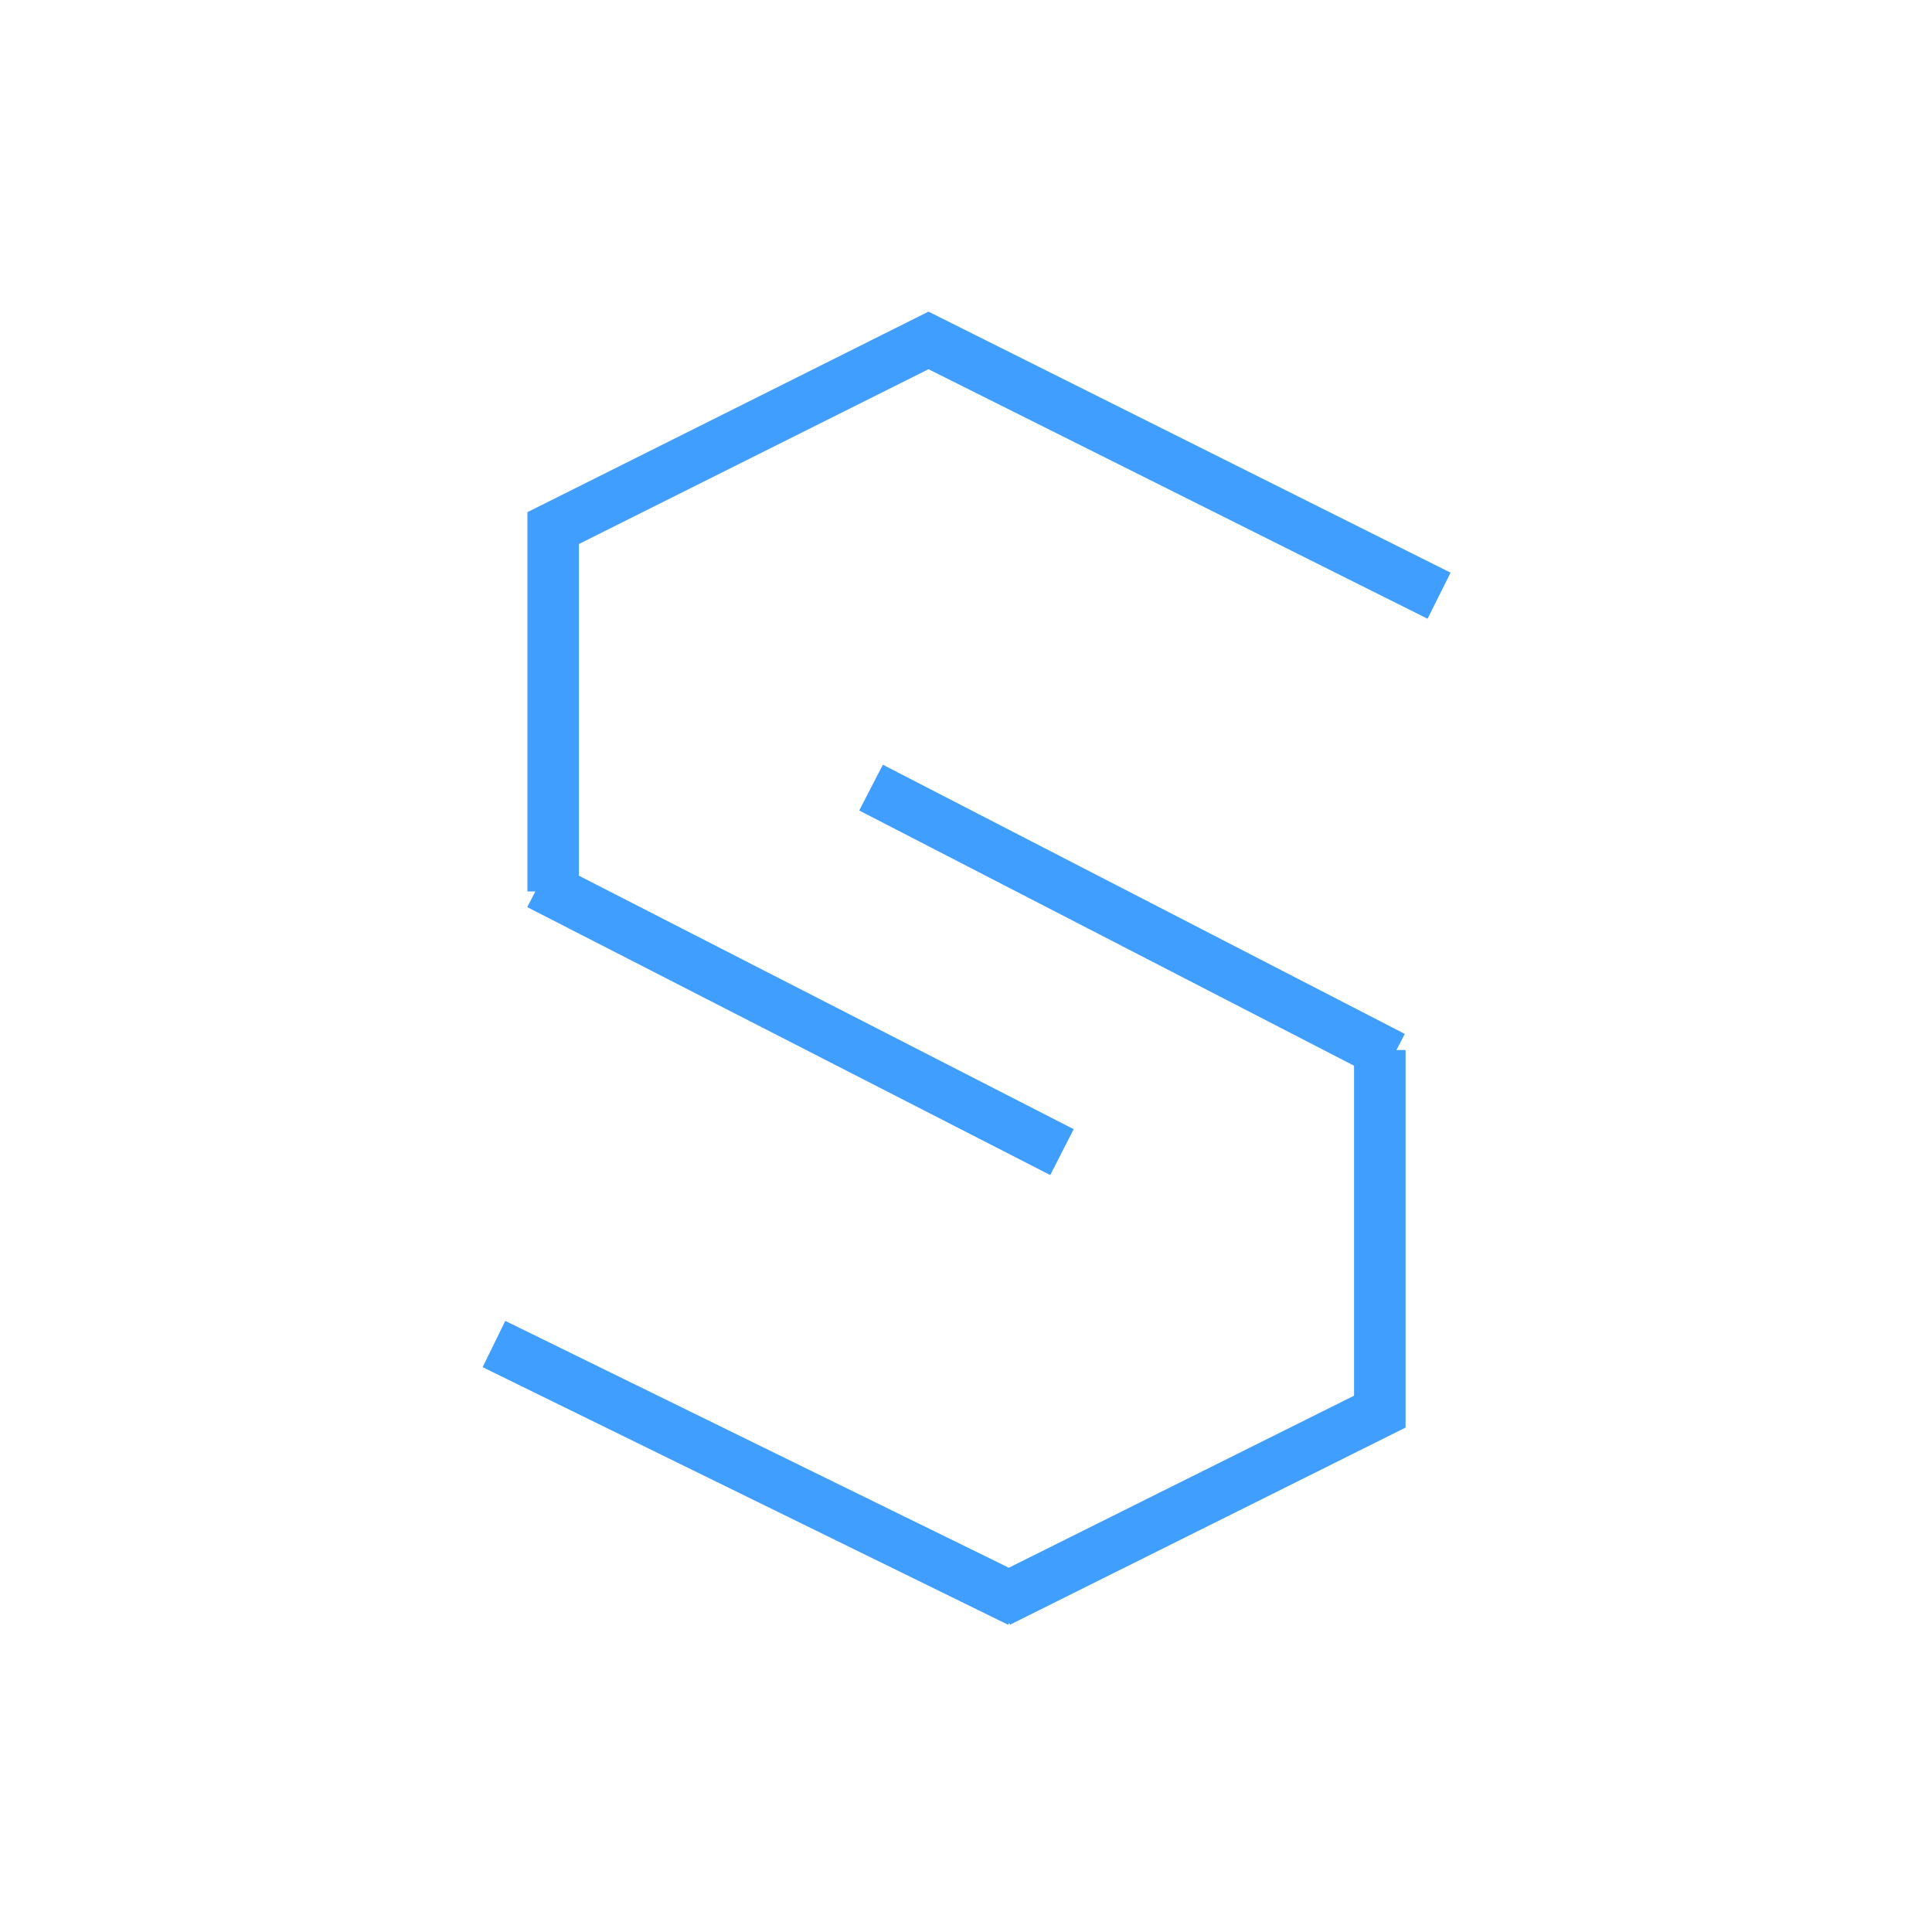 <svg xmlns="http://www.w3.org/2000/svg" xmlns:xlink="http://www.w3.org/1999/xlink" width="1500" height="1500" viewBox="0 0 1500 1500">
  <defs>
    <filter id="SOJ" x="365.696" y="232.945" width="769.525" height="1037.514" filterUnits="userSpaceOnUse">
      <feOffset dy="3" input="SourceAlpha"/>
      <feGaussianBlur stdDeviation="3" result="blur"/>
      <feFlood flood-color="#409eff" flood-opacity="0.502"/>
      <feComposite operator="in" in2="blur"/>
      <feComposite in="SourceGraphic"/>
    </filter>
    <clipPath id="clip-custom_1">
      <rect width="1500" height="1500"/>
    </clipPath>
  </defs>
  <g id="custom_1" data-name="custom – 1" clip-path="url(#clip-custom_1)">
    <g transform="matrix(1, 0, 0, 1, 0, 0)" filter="url(#SOJ)">
      <path id="SOJ-2" data-name="SOJ" d="M195.822,726.991,204,731Zm0,0L-204,531,195.822,726.991,187.777,731Zm0,0,287.955-143.5V302.728L494,308l-10.223-5.272V583.492l5-2.492-5,2.492Zm287.955-143.5v0ZM-158,179.635,237,382ZM88.777,99l395,203.728ZM-158,179.635-169,174l11,5.636v0Zm0,0V-102.5L133.389-248.195,137-250l-3.611,1.805L529.777-50,133.389-248.195-158-102.5Zm0-282.136-5,2.5ZM129.777-250l3.612,1.805Z" transform="translate(587.5 509.5)" fill="#fff" stroke="#409eff" stroke-width="40"/>
    </g>
  </g>
</svg>

